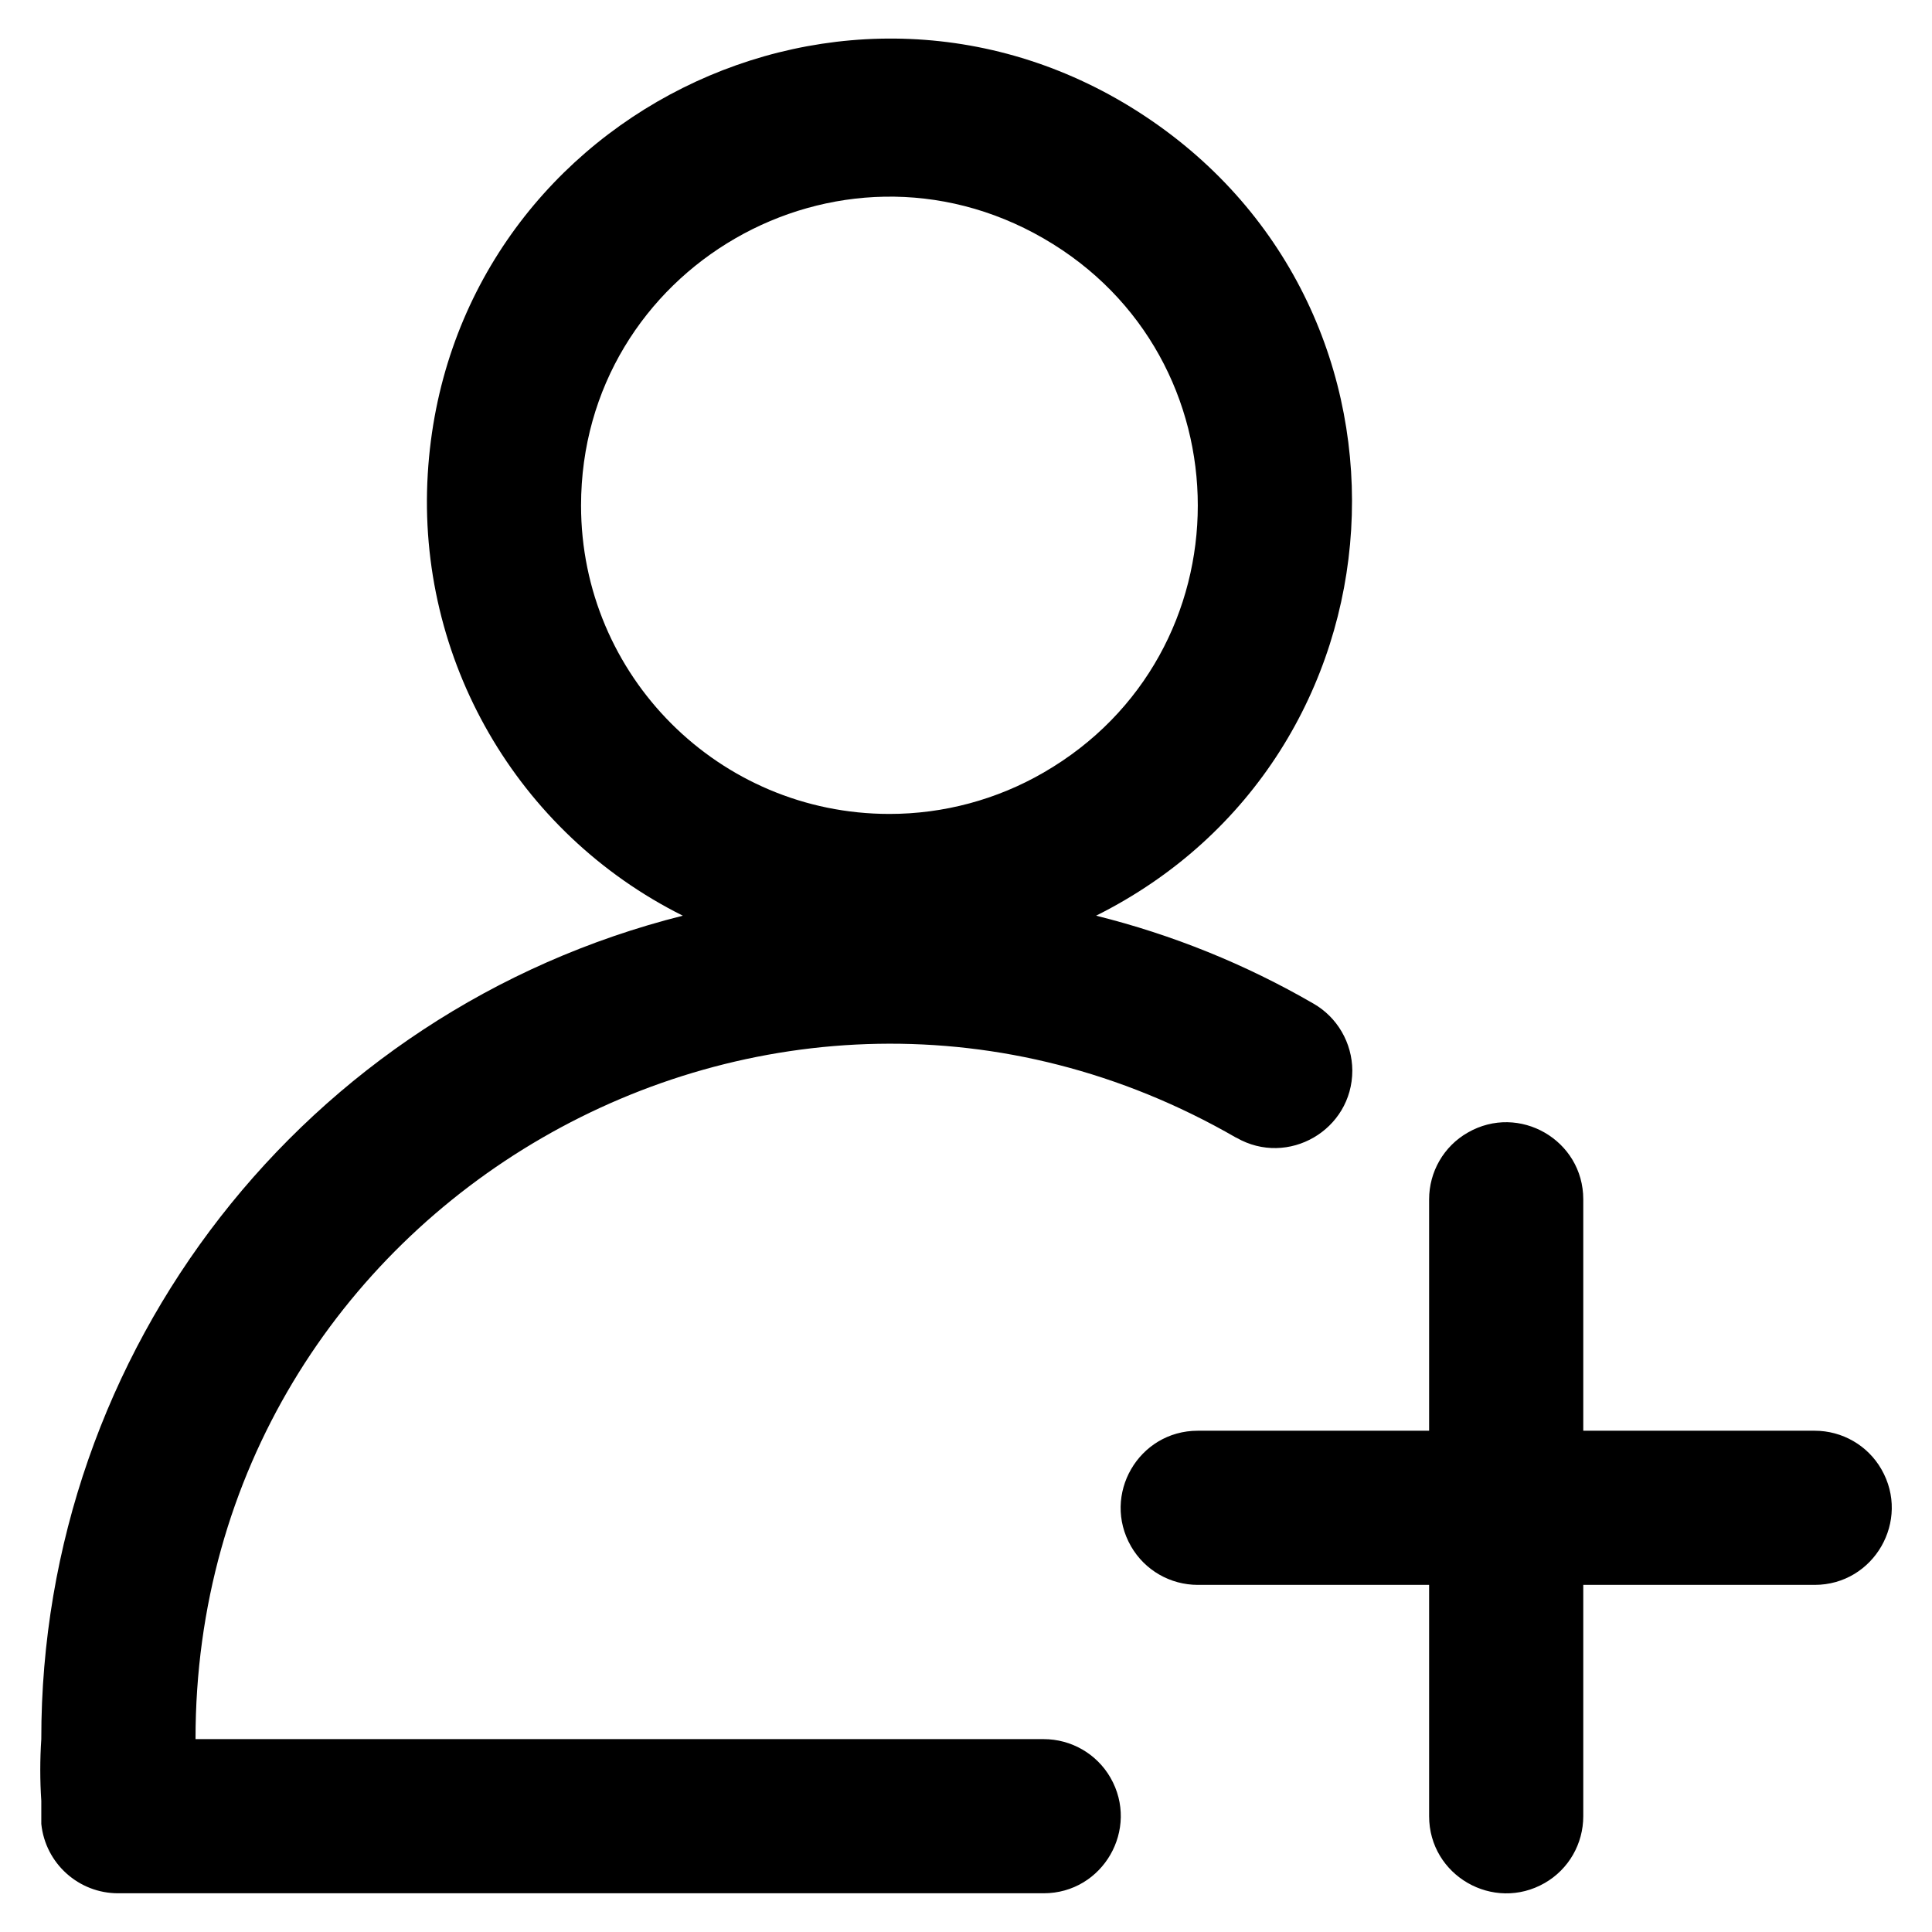 <?xml version="1.0" encoding="utf-8"?>
<svg id="add-user" viewBox="0 0 24 24" xmlns="http://www.w3.org/2000/svg" xmlns:bx="https://boxy-svg.com">
  <path d="M 23.371 18.251 C 23.739 18.889 23.279 19.688 22.542 19.688 L 19.668 19.688 L 19.668 22.561 C 19.668 22.904 19.487 23.22 19.19 23.391 C 18.552 23.758 17.753 23.299 17.753 22.561 L 17.753 19.688 L 14.88 19.688 C 14.537 19.688 14.221 19.506 14.05 19.209 C 13.683 18.571 14.142 17.773 14.88 17.773 L 17.753 17.773 L 17.753 14.899 C 17.753 14.556 17.935 14.24 18.232 14.07 C 18.87 13.702 19.668 14.162 19.668 14.899 L 19.668 17.773 L 22.542 17.773 C 22.885 17.773 23.201 17.955 23.371 18.251 Z M 13.794 22.082 C 14.161 22.72 13.702 23.519 12.964 23.519 L 1.471 23.519 C 0.977 23.521 0.563 23.147 0.513 22.657 L 0.513 22.37 C 0.496 22.115 0.496 21.858 0.513 21.604 C 0.508 16.769 3.793 12.553 8.482 11.375 C 6.421 10.346 5.174 8.185 5.314 5.885 C 5.58 1.47 10.528 -0.999 14.217 1.439 C 17.908 3.879 17.573 9.398 13.616 11.375 C 14.562 11.61 15.472 11.978 16.316 12.467 C 16.613 12.637 16.797 12.955 16.799 13.298 C 16.799 14.037 16 14.501 15.359 14.133 C 15.357 14.133 15.355 14.131 15.353 14.131 C 9.604 10.815 2.425 14.968 2.429 21.604 L 12.964 21.604 C 13.307 21.604 13.623 21.786 13.794 22.082 Z M 11.049 10.111 C 11.721 10.111 12.382 9.934 12.964 9.597 C 15.518 8.122 15.518 4.437 12.964 2.962 C 10.411 1.487 7.218 3.33 7.218 6.28 C 7.218 8.396 8.932 10.111 11.049 10.111 Z"/>
</svg>